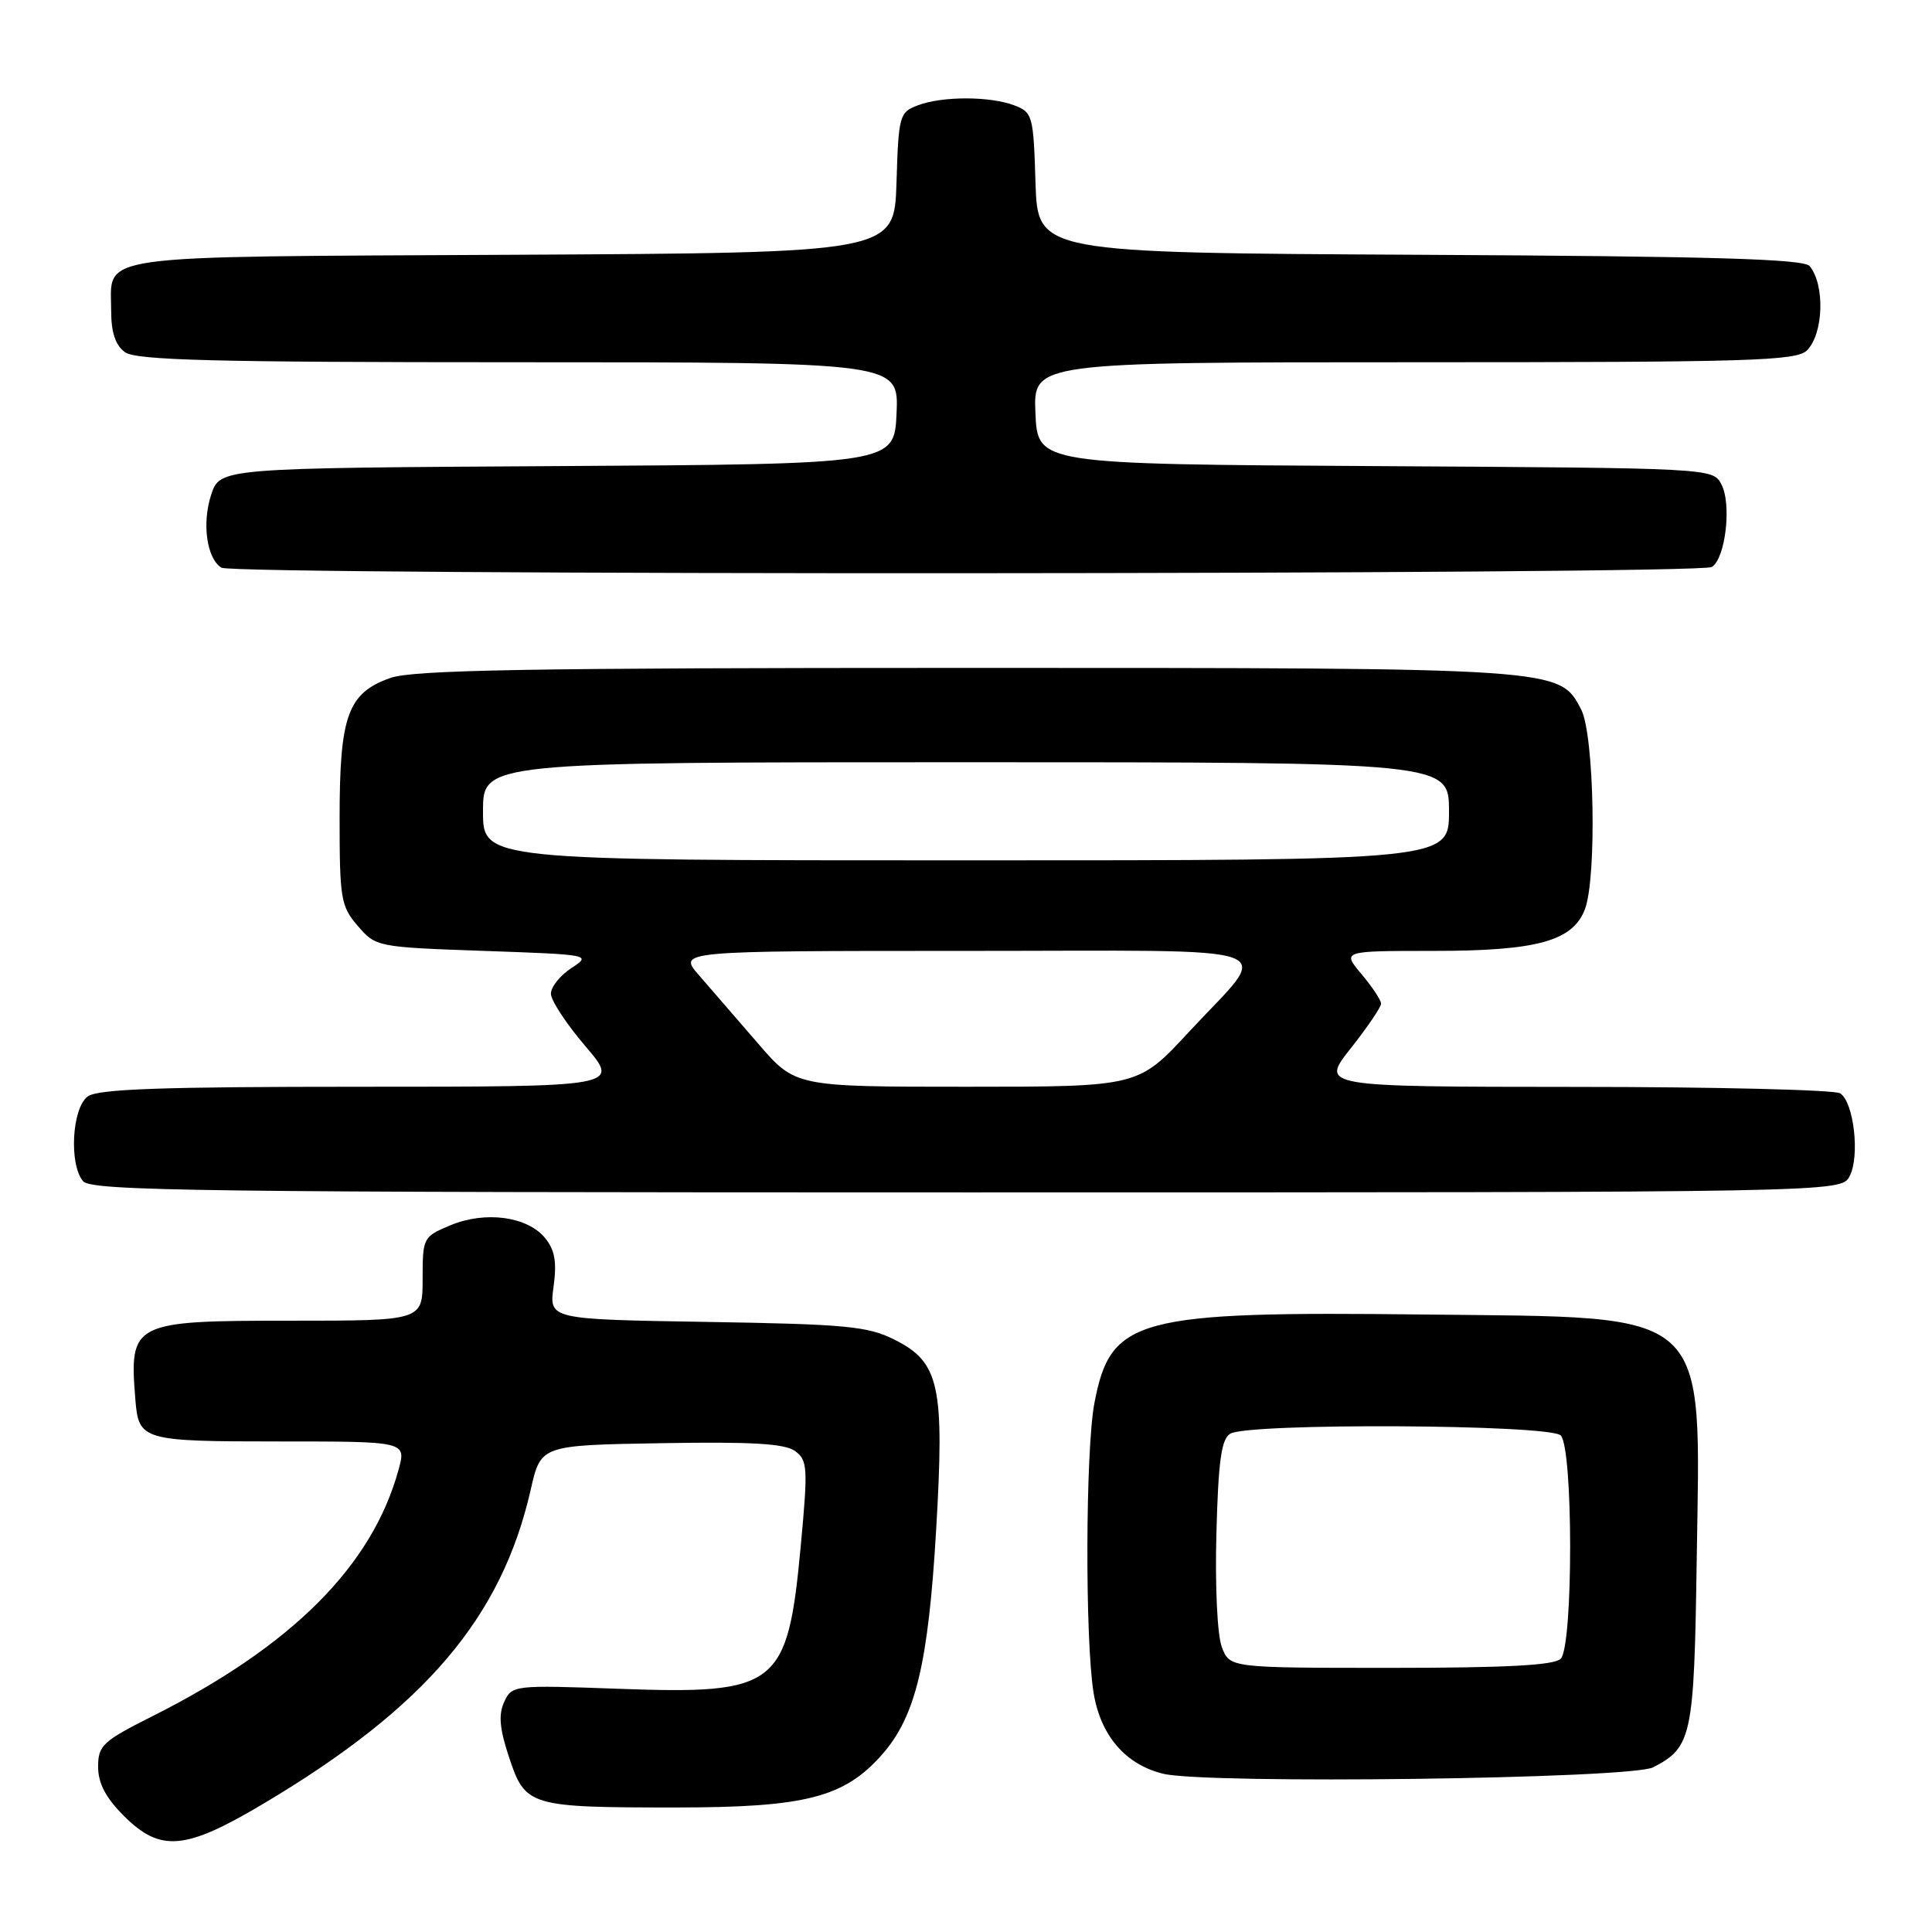 <?xml version="1.0" encoding="UTF-8" standalone="no"?>
<!DOCTYPE svg PUBLIC "-//W3C//DTD SVG 1.1//EN" "http://www.w3.org/Graphics/SVG/1.1/DTD/svg11.dtd" >
<svg xmlns="http://www.w3.org/2000/svg" xmlns:xlink="http://www.w3.org/1999/xlink" version="1.1" viewBox="0 0 256 256">
 <g >
 <path fill="currentColor"
d=" M 34.92 238.99 C 56.36 226.23 66.47 214.35 70.33 197.36 C 71.66 191.50 71.66 191.50 87.60 191.23 C 99.57 191.02 104.00 191.28 105.35 192.27 C 107.01 193.48 107.07 194.45 106.11 204.78 C 104.36 223.55 103.10 224.54 81.88 223.77 C 68.03 223.27 67.82 223.30 66.80 225.53 C 66.03 227.22 66.20 229.10 67.47 232.90 C 69.60 239.33 70.16 239.50 89.50 239.50 C 106.75 239.50 111.88 238.18 116.91 232.45 C 121.32 227.42 123.00 220.45 124.04 202.78 C 125.17 183.58 124.50 180.50 118.50 177.50 C 114.96 175.73 112.08 175.46 93.63 175.16 C 72.75 174.82 72.75 174.82 73.35 170.49 C 73.80 167.21 73.52 165.63 72.22 164.04 C 69.88 161.18 64.31 160.43 59.70 162.35 C 56.06 163.87 56.00 163.99 56.00 169.45 C 56.00 175.00 56.00 175.00 38.57 175.00 C 17.50 175.00 17.11 175.20 17.94 185.50 C 18.38 190.86 18.86 191.00 37.04 191.00 C 53.84 191.00 53.84 191.00 52.81 194.75 C 49.31 207.48 38.74 218.07 20.25 227.38 C 13.60 230.72 13.00 231.28 13.00 234.11 C 13.00 236.29 14.00 238.20 16.40 240.60 C 21.26 245.46 24.52 245.18 34.92 238.99 Z  M 219.05 234.18 C 224.18 231.53 224.48 230.11 224.82 206.88 C 225.32 172.97 227.14 174.62 188.80 174.18 C 150.47 173.74 147.16 174.63 145.01 185.94 C 143.83 192.18 143.76 217.34 144.91 224.33 C 145.84 229.98 149.13 233.81 154.12 235.03 C 159.93 236.44 216.09 235.71 219.05 234.18 Z  M 245.08 155.86 C 246.47 153.24 245.65 146.03 243.83 144.87 C 243.10 144.41 227.30 144.02 208.73 144.02 C 174.95 144.00 174.95 144.00 178.98 138.91 C 181.19 136.11 183.00 133.45 183.00 132.99 C 183.00 132.53 181.83 130.77 180.41 129.08 C 177.82 126.00 177.82 126.00 189.94 126.00 C 203.67 126.00 208.40 124.70 210.01 120.48 C 211.60 116.28 211.25 97.39 209.52 94.03 C 206.64 88.47 207.04 88.50 128.00 88.50 C 70.13 88.50 54.74 88.77 51.73 89.83 C 46.08 91.83 45.00 94.81 45.00 108.39 C 45.00 119.10 45.16 120.08 47.41 122.69 C 49.80 125.47 49.96 125.50 64.13 126.00 C 78.25 126.49 78.40 126.52 75.72 128.27 C 74.22 129.25 73.00 130.77 73.00 131.67 C 73.00 132.56 75.06 135.70 77.58 138.64 C 82.15 144.00 82.15 144.00 47.77 144.00 C 21.41 144.00 12.97 144.30 11.63 145.28 C 9.54 146.81 9.12 154.24 11.00 156.51 C 12.09 157.82 26.52 158.00 128.09 158.00 C 243.93 158.00 243.93 158.00 245.08 155.86 Z  M 226.83 75.13 C 228.65 73.97 229.48 66.76 228.08 64.15 C 226.95 62.03 226.72 62.02 182.22 61.76 C 137.50 61.50 137.50 61.50 137.20 54.75 C 136.91 48.00 136.91 48.00 187.38 48.00 C 231.94 48.00 238.04 47.82 239.43 46.43 C 241.63 44.23 241.84 37.76 239.79 35.26 C 239.01 34.31 226.97 33.96 188.14 33.76 C 137.50 33.50 137.50 33.50 137.21 24.21 C 136.94 15.31 136.82 14.88 134.40 13.96 C 131.16 12.73 124.84 12.73 121.60 13.96 C 119.18 14.88 119.06 15.31 118.79 24.21 C 118.50 33.50 118.50 33.50 67.86 33.76 C 11.37 34.05 14.73 33.58 14.73 41.18 C 14.73 44.04 15.29 45.74 16.55 46.66 C 18.02 47.74 28.30 48.00 68.74 48.00 C 119.09 48.00 119.09 48.00 118.80 54.75 C 118.50 61.50 118.50 61.50 73.82 61.76 C 29.15 62.02 29.15 62.02 27.98 65.56 C 26.74 69.33 27.39 73.99 29.33 75.22 C 30.96 76.26 225.19 76.17 226.83 75.13 Z  M 161.90 218.25 C 161.30 216.68 160.99 210.22 161.18 203.21 C 161.43 193.63 161.83 190.71 163.00 189.98 C 165.31 188.52 205.33 188.73 206.80 190.20 C 208.47 191.87 208.47 218.13 206.80 219.80 C 205.94 220.66 199.53 221.00 184.28 221.00 C 162.95 221.00 162.95 221.00 161.90 218.25 Z  M 100.44 138.26 C 97.72 135.11 94.22 131.06 92.65 129.26 C 89.79 126.00 89.79 126.00 127.93 126.00 C 171.84 126.00 168.58 124.81 157.48 136.80 C 150.81 144.00 150.81 144.00 128.10 144.00 C 105.38 144.00 105.38 144.00 100.44 138.26 Z  M 64.00 107.50 C 64.00 101.00 64.00 101.00 128.00 101.00 C 192.00 101.00 192.00 101.00 192.00 107.50 C 192.00 114.00 192.00 114.00 128.00 114.00 C 64.00 114.00 64.00 114.00 64.00 107.50 Z "/>
</g>
</svg>